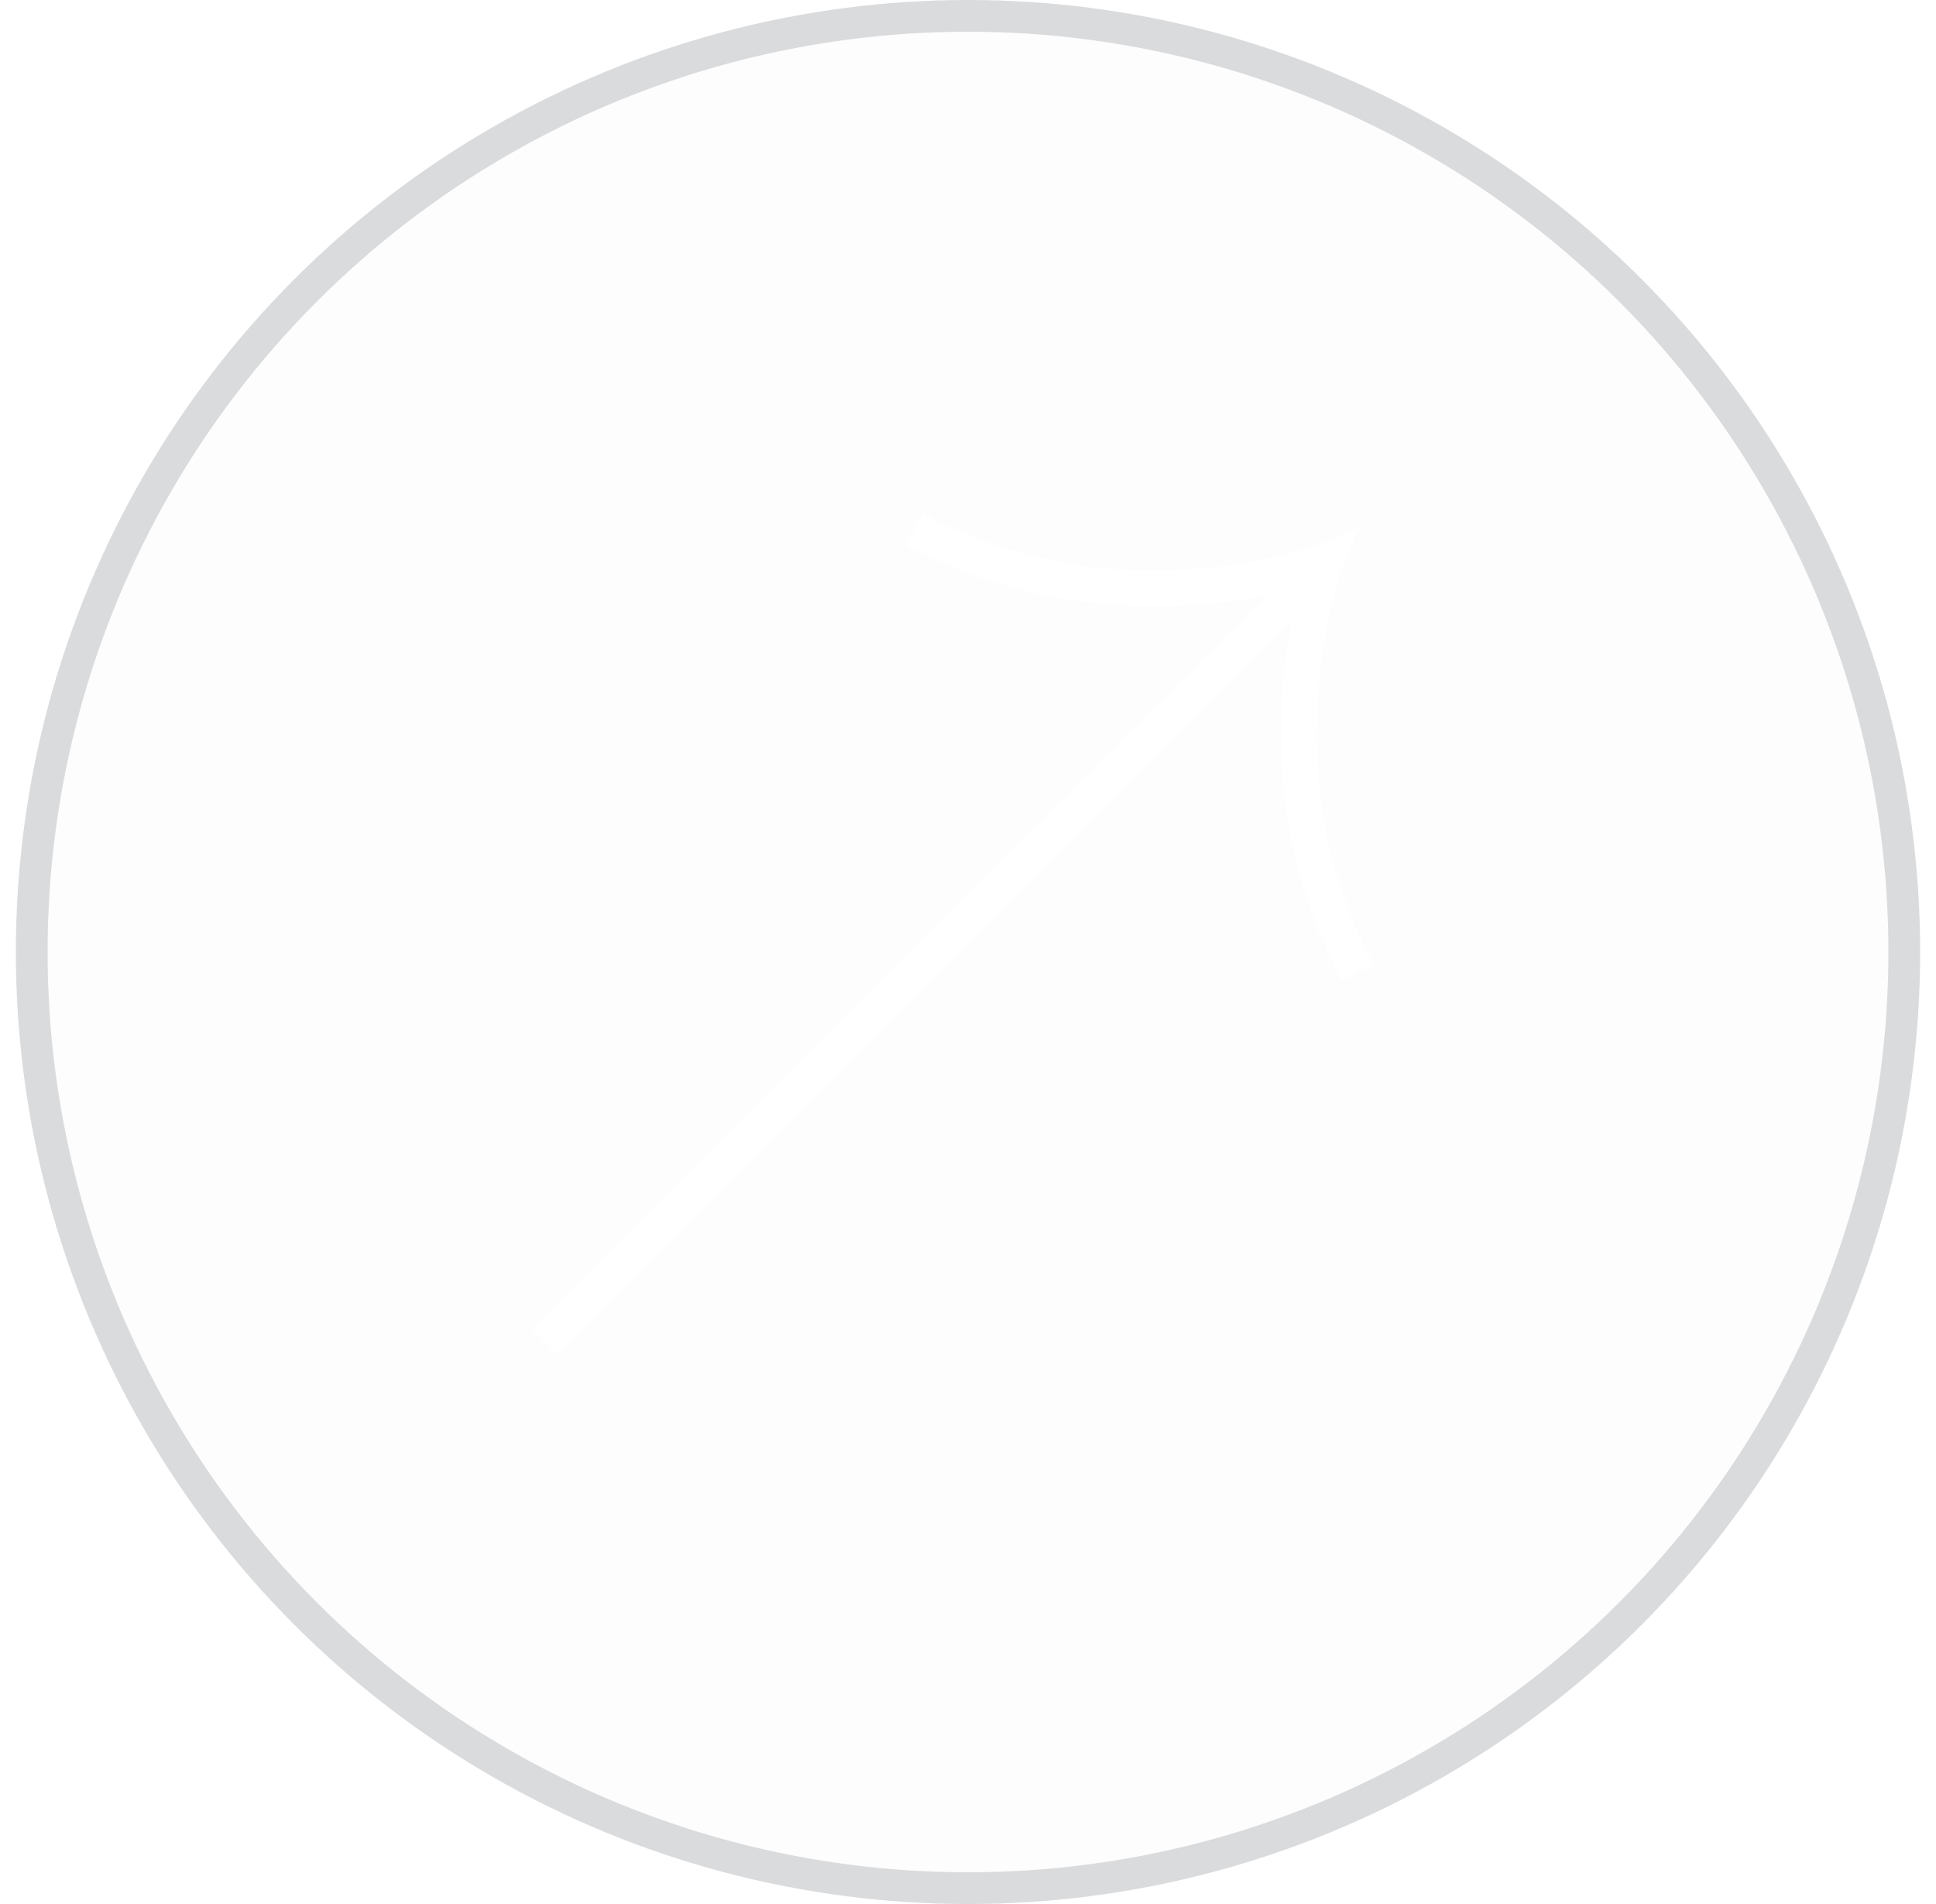 <svg xmlns="http://www.w3.org/2000/svg" width="61" height="60" fill="none"><g filter="url(#a)"><circle cx="30.5" cy="30" r="30" fill="#000" fill-opacity=".01"/><circle cx="30.5" cy="30" r="29.5" stroke="#DADBDD"/></g><g clip-path="url(#b)"><path stroke="#fff" stroke-width="1.121" d="M28.819 16.682c6.484 3.491 12.968.997 12.968.997s-2.494 6.486.998 12.968M41.62 17.845l-24.44 24.44"/></g><defs><clipPath id="b"><path fill="#fff" d="M0 0h27.931v27.931H0z" transform="translate(16.017 15.518)"/></clipPath><filter id="a" width="72" height="72" x="-5.5" y="-6" color-interpolation-filters="sRGB" filterUnits="userSpaceOnUse"><feFlood flood-opacity="0" result="BackgroundImageFix"/><feGaussianBlur in="BackgroundImageFix" stdDeviation="3"/><feComposite in2="SourceAlpha" operator="in" result="effect1_backgroundBlur_717_1421"/><feBlend in="SourceGraphic" in2="effect1_backgroundBlur_717_1421" result="shape"/></filter></defs></svg>